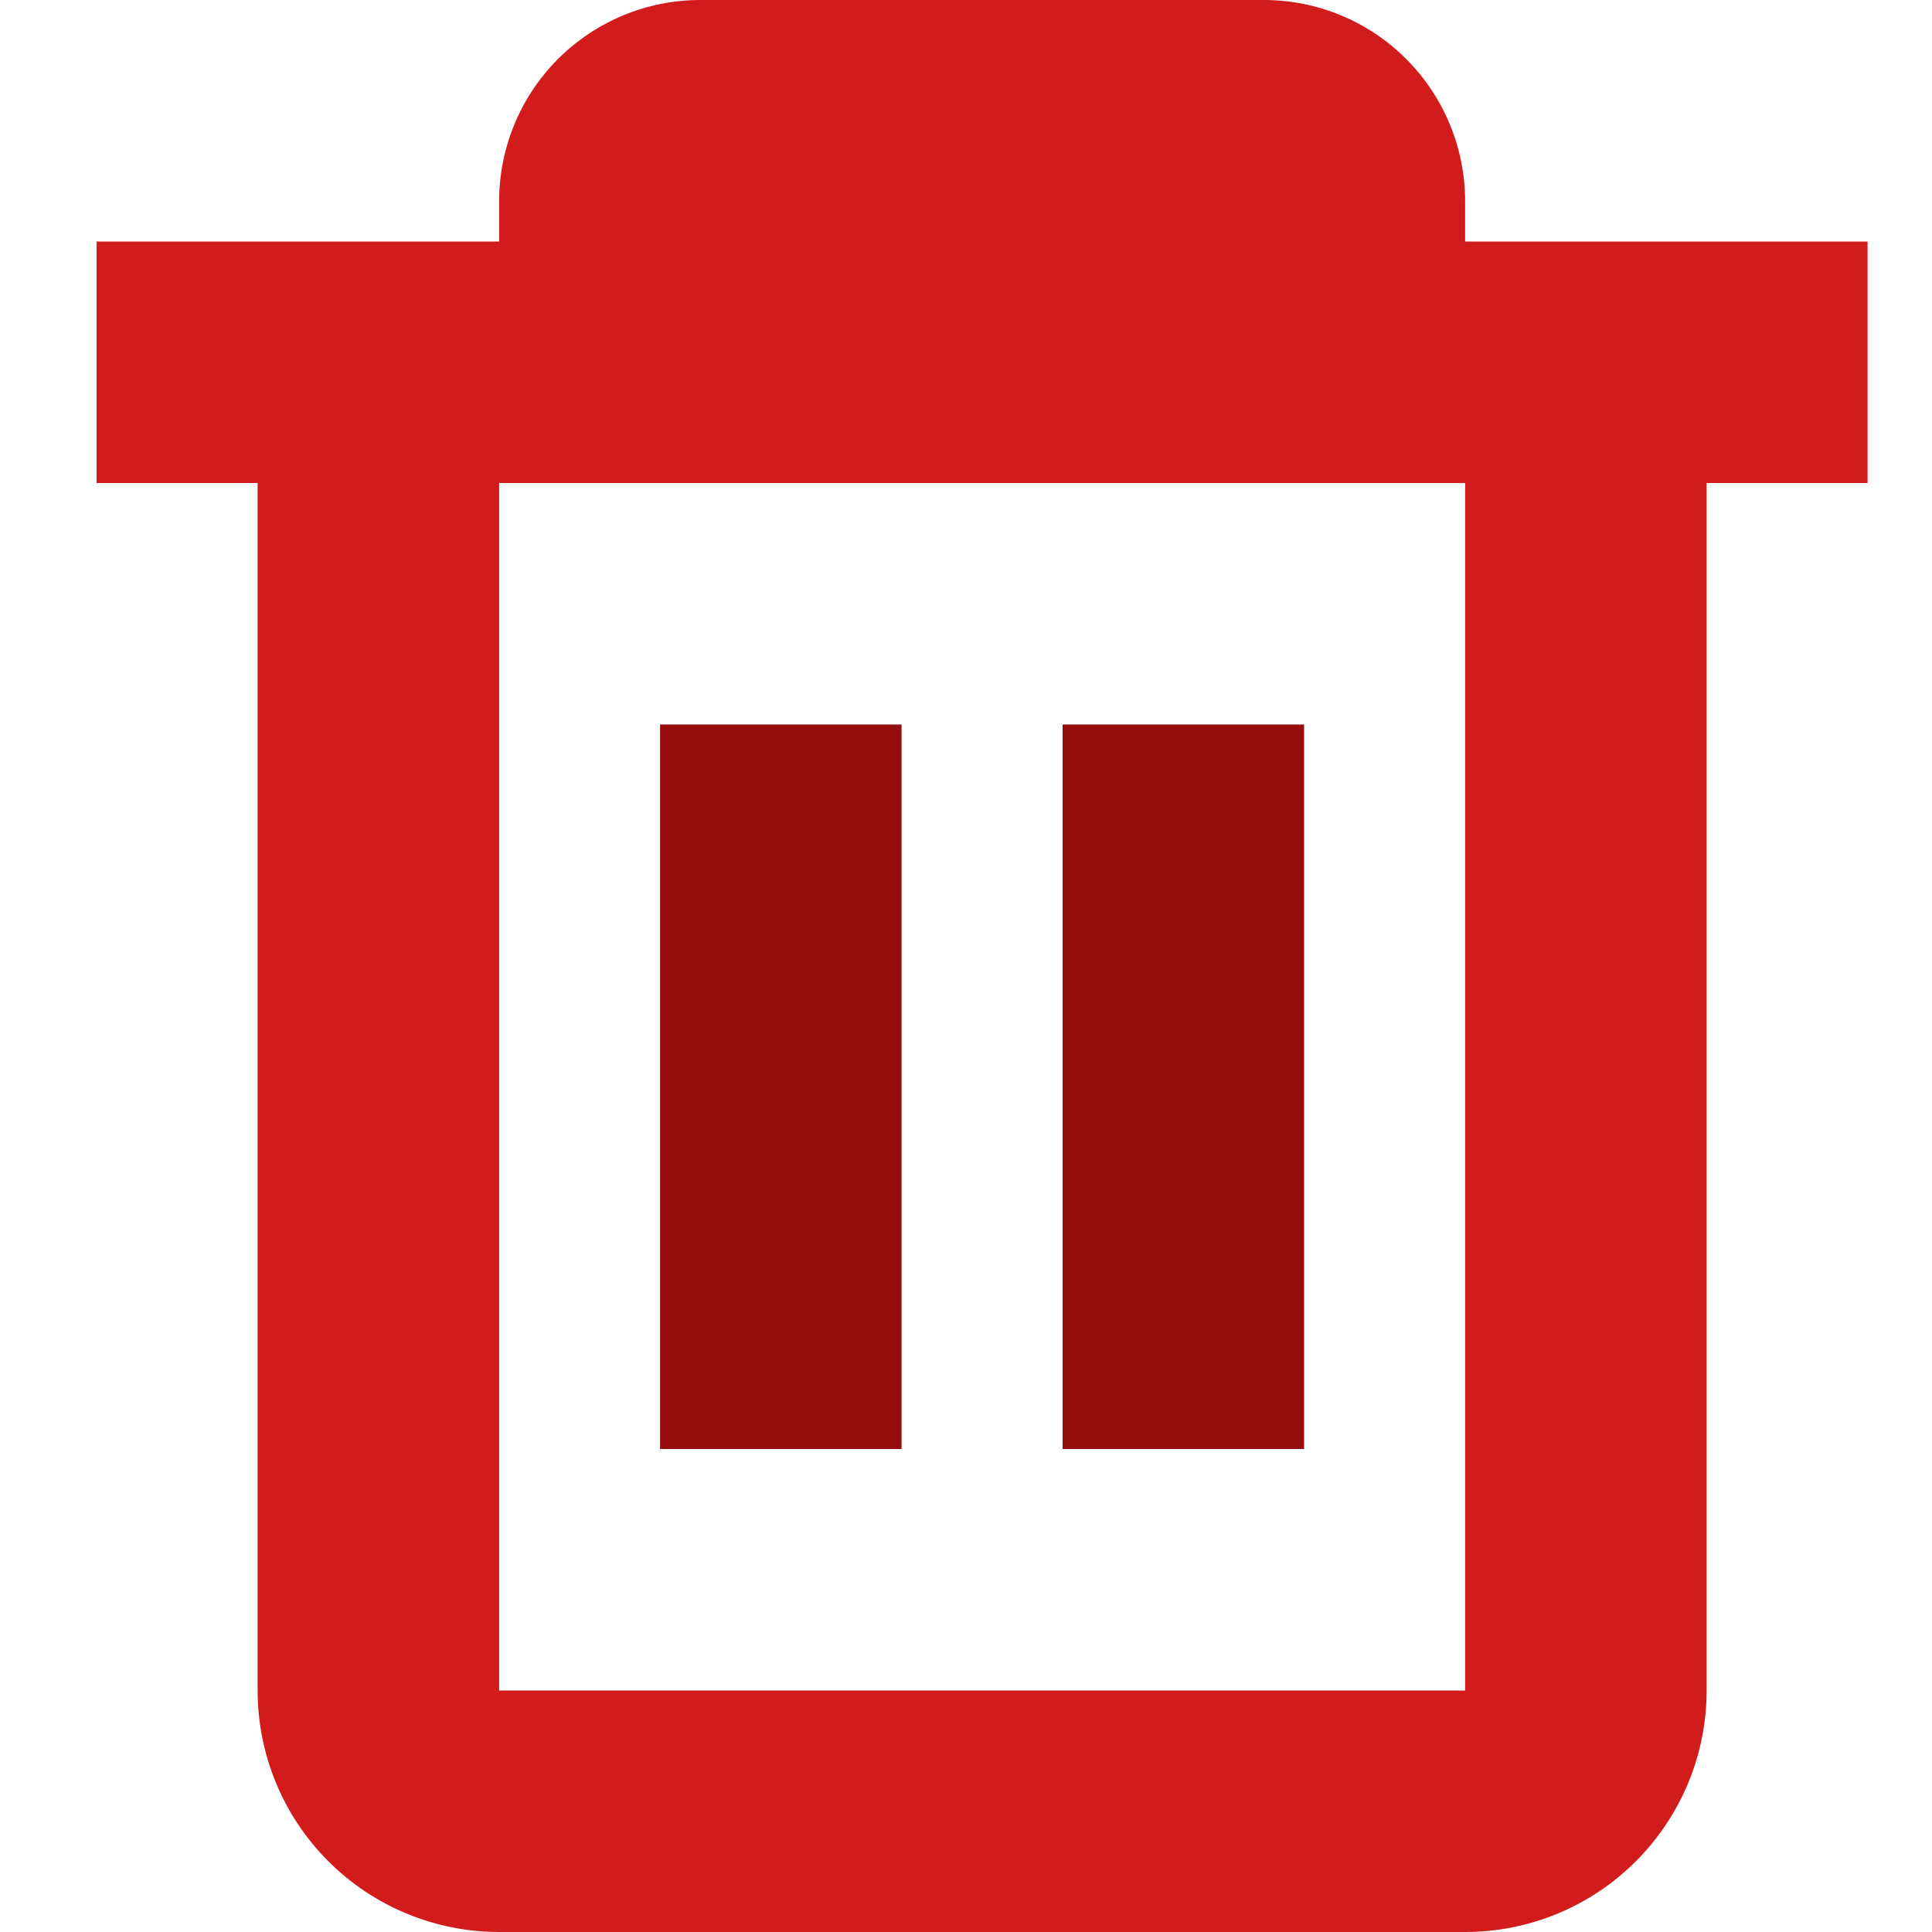 <svg width="20" height="20" viewBox="0 0 20 20" fill="none" xmlns="http://www.w3.org/2000/svg">
<path d="M19.333 2.5H15.167V2.083C15.167 1.531 14.947 1.001 14.556 0.61C14.166 0.219 13.636 0 13.083 0L7.25 0C6.697 0 6.168 0.219 5.777 0.61C5.386 1.001 5.167 1.531 5.167 2.083V2.5H1V5H2.667V17.5C2.667 18.163 2.93 18.799 3.399 19.268C3.868 19.737 4.504 20 5.167 20H15.167C15.83 20 16.466 19.737 16.934 19.268C17.403 18.799 17.667 18.163 17.667 17.5V5H19.333V2.5ZM15.167 17.5H5.167V5H15.167V17.5Z" fill="#D21C1C"/>
<path d="M9.333 7.5H6.833V15H9.333V7.5Z" fill="#970C0C"/>
<path d="M13.5 7.5H11V15H13.5V7.5Z" fill="#970C0C"/>
</svg>
